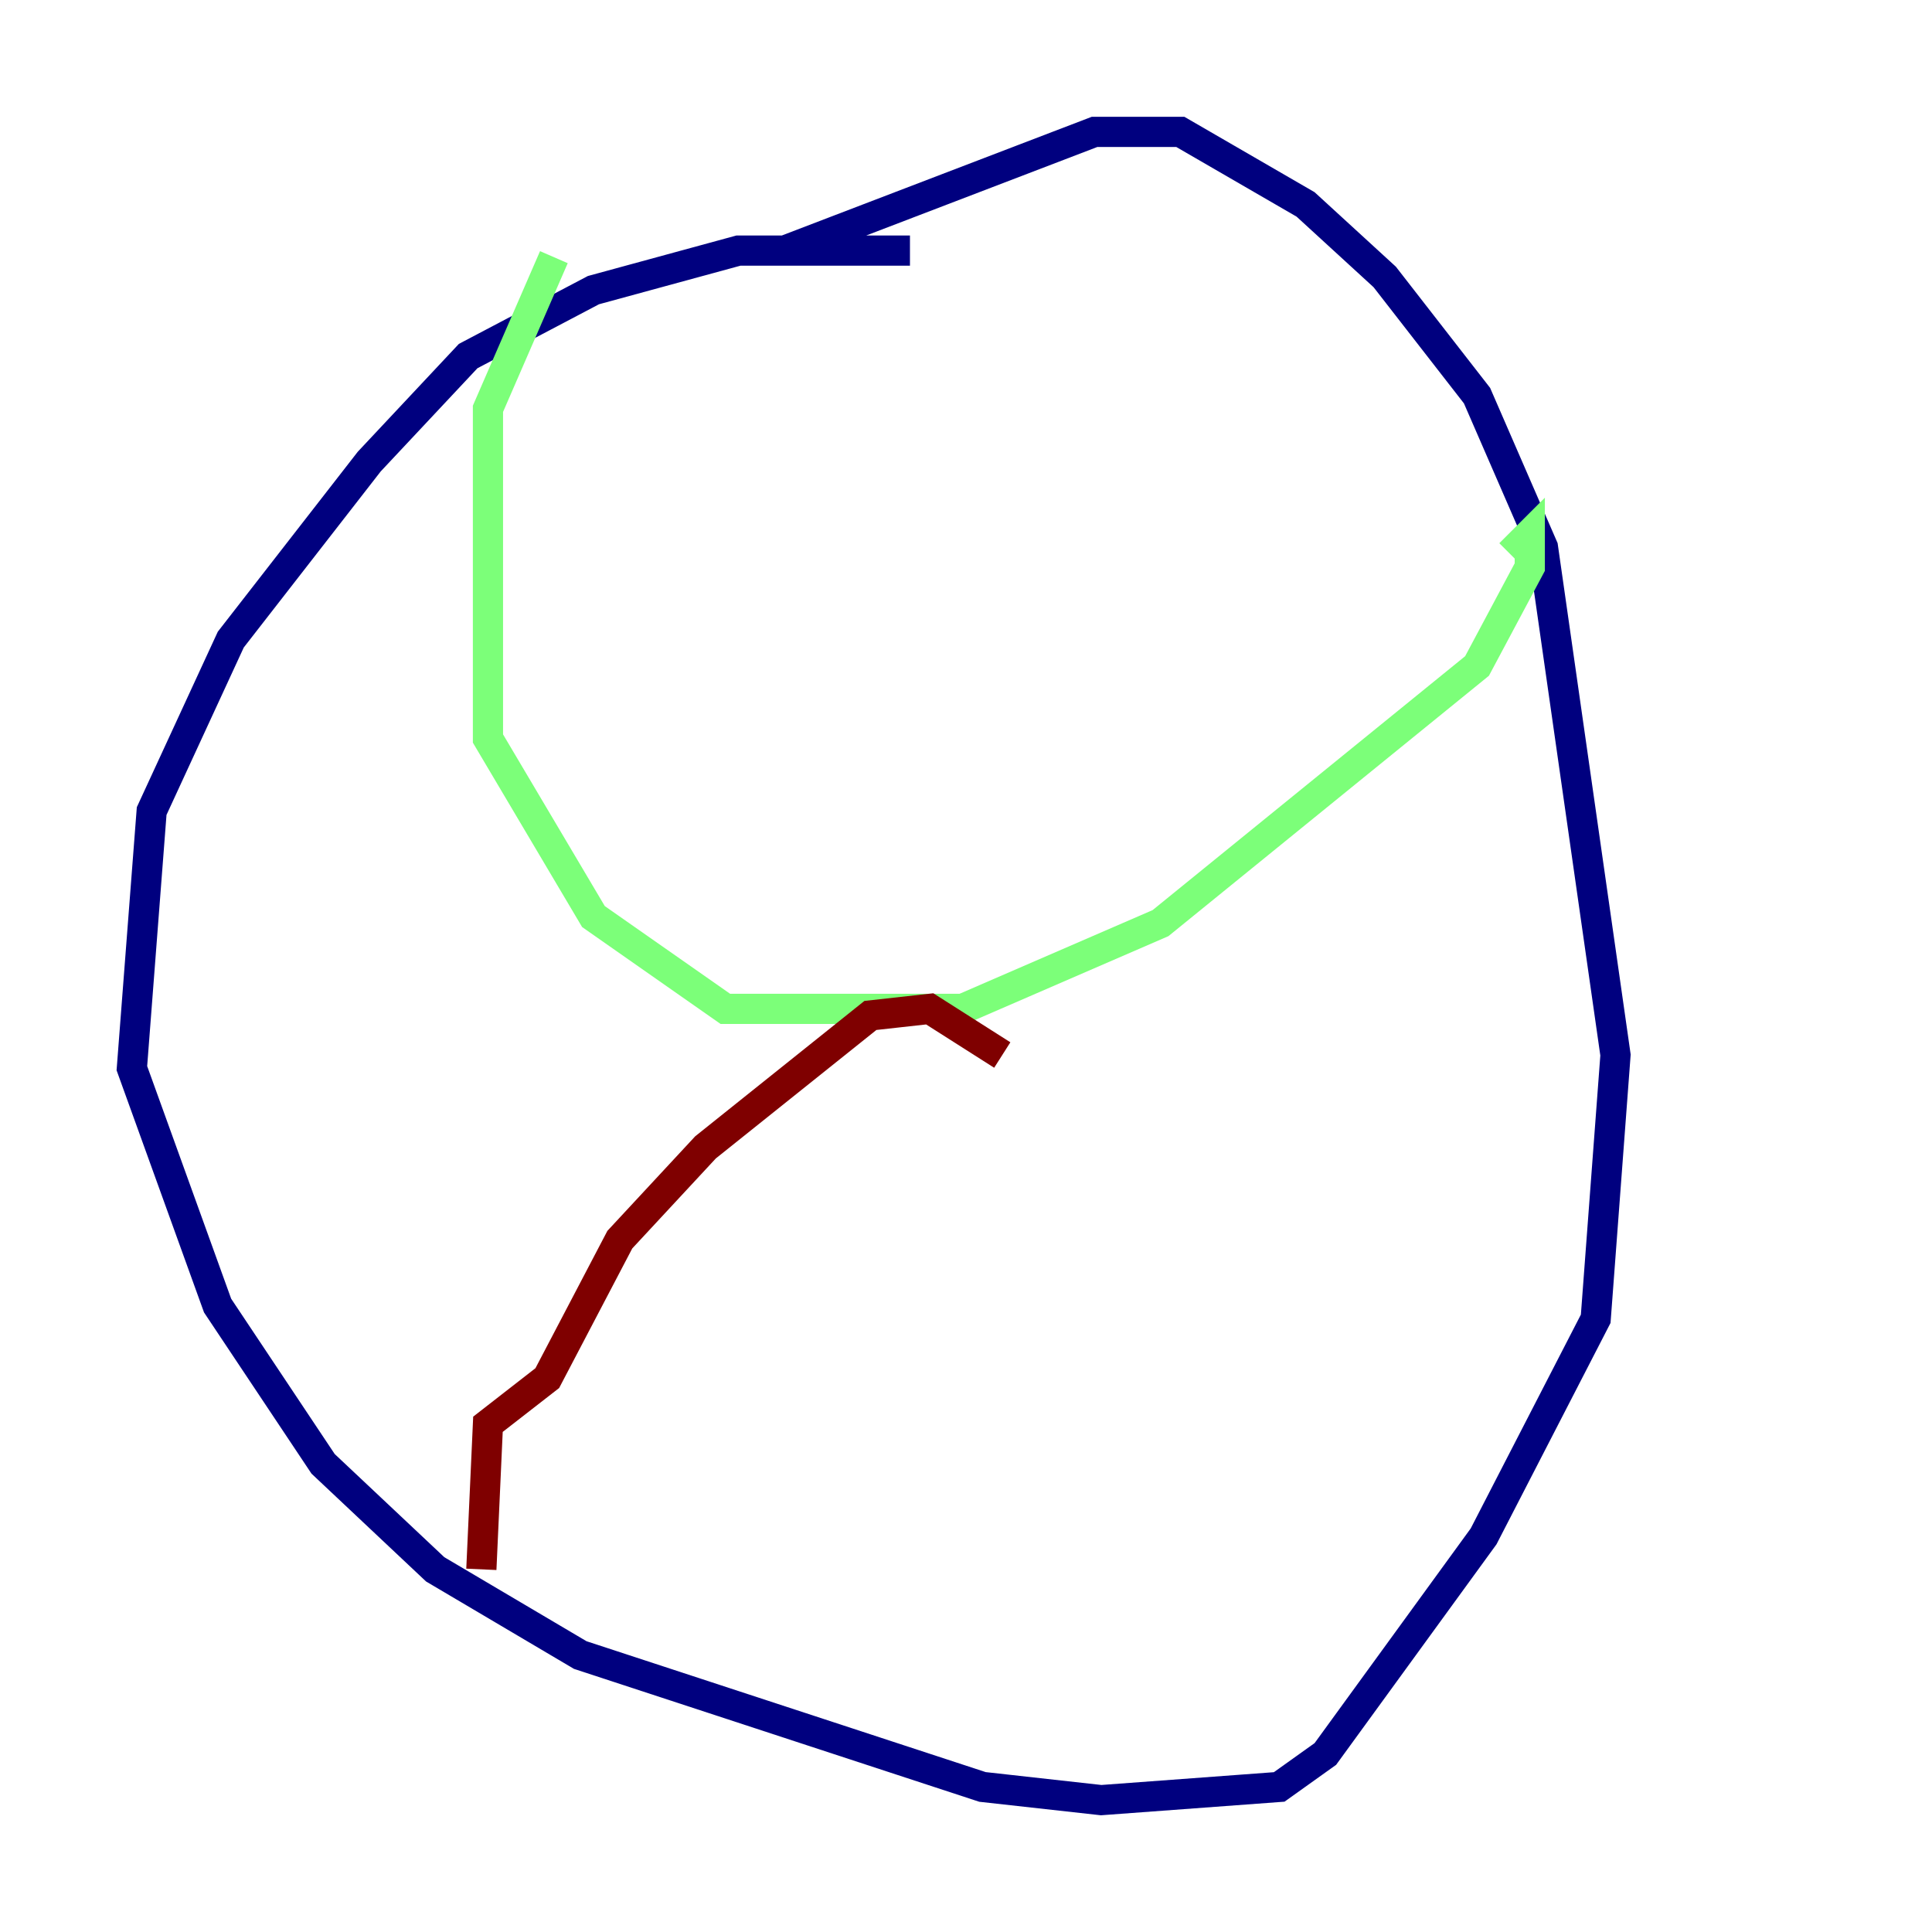 <?xml version="1.0" encoding="utf-8" ?>
<svg baseProfile="tiny" height="128" version="1.2" viewBox="0,0,128,128" width="128" xmlns="http://www.w3.org/2000/svg" xmlns:ev="http://www.w3.org/2001/xml-events" xmlns:xlink="http://www.w3.org/1999/xlink"><defs /><polyline fill="none" points="60.287,16.601 48.928,16.601 39.317,19.222 31.017,23.59 24.464,30.58 15.29,42.375 10.048,53.734 8.737,70.771 14.416,86.498 21.406,96.983 28.833,103.973 38.444,109.652 65.092,118.389 72.956,119.263 84.751,118.389 87.809,116.205 98.293,101.788 105.72,87.372 107.031,69.898 102.225,36.259 97.857,26.212 91.741,18.348 86.498,13.543 78.198,8.737 72.519,8.737 51.986,16.601" stroke="#00007f" stroke-width="2" /><polyline fill="none" points="36.696,17.038 32.328,27.085 32.328,48.928 39.317,60.724 48.055,66.84 63.782,66.84 76.887,61.16 97.857,44.123 101.352,37.57 101.352,35.386 100.041,36.696" stroke="#7cff79" stroke-width="2" /><polyline fill="none" points="31.891,103.973 32.328,94.362 36.259,91.304 41.065,82.13 46.744,76.014 57.666,67.276 61.597,66.84 66.403,69.898" stroke="#7f0000" stroke-width="2" /></svg>